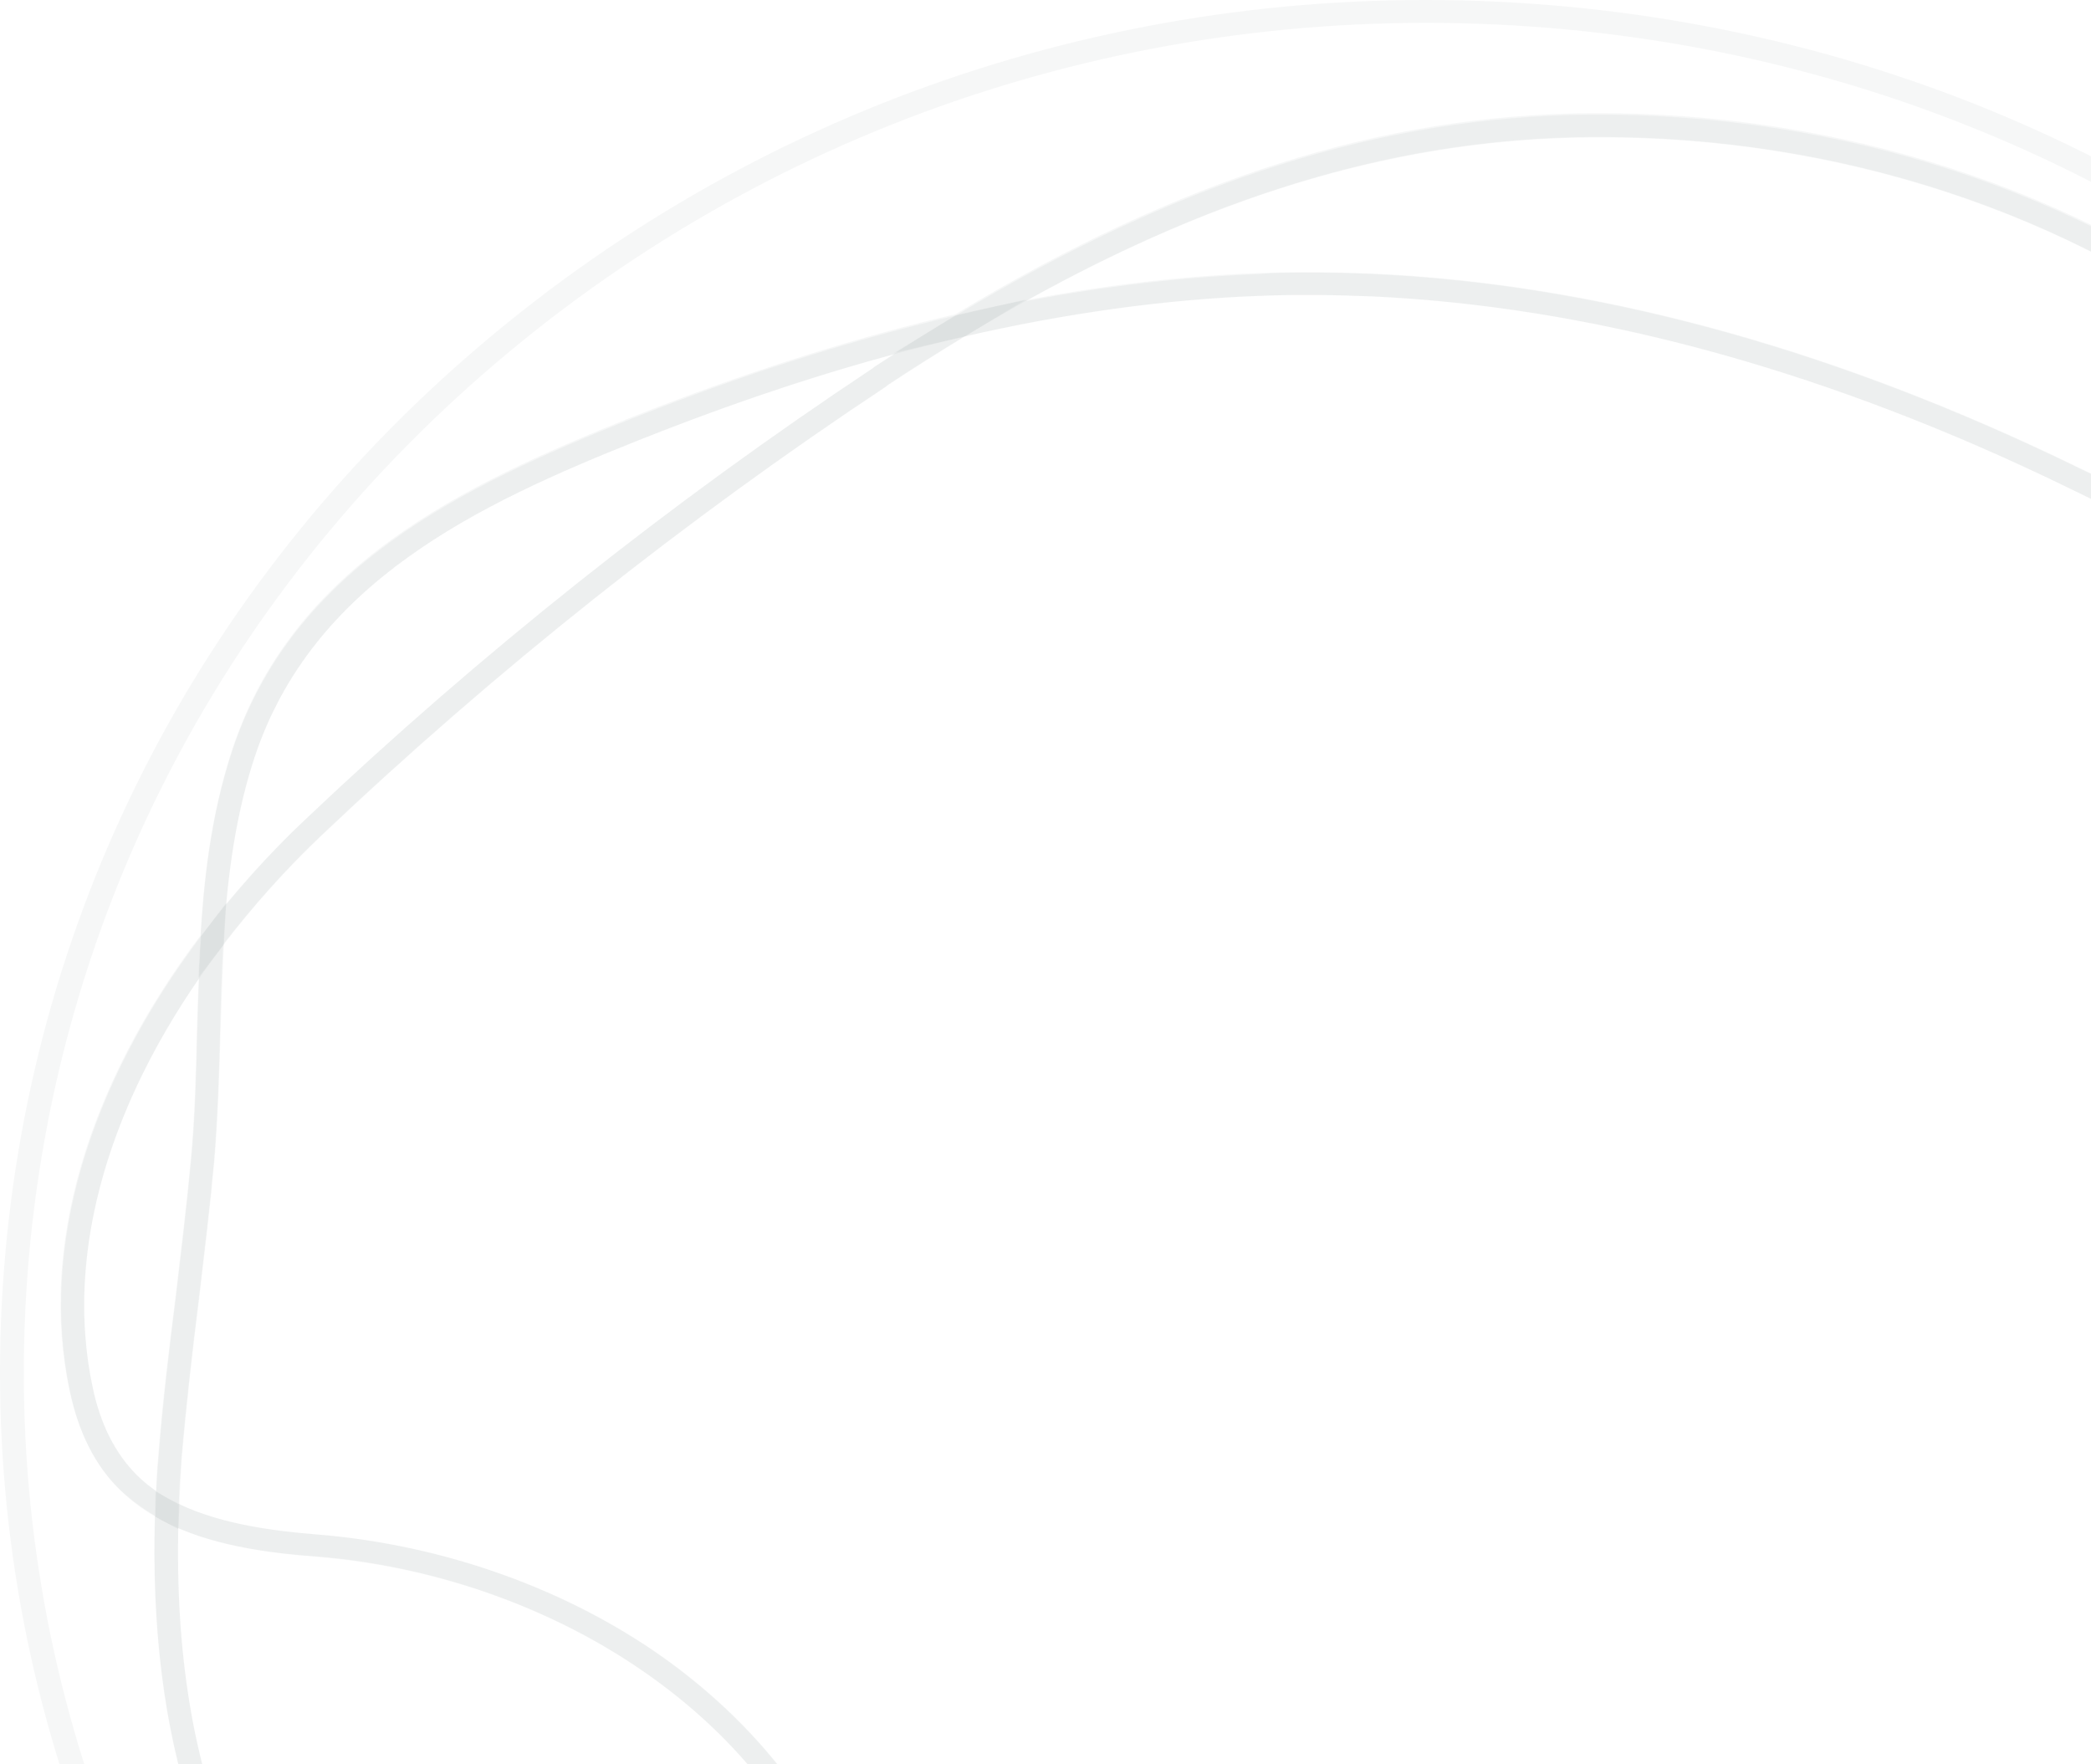 <svg width="640" height="540" viewBox="0 0 640 540" fill="none" xmlns="http://www.w3.org/2000/svg">
<path d="M273.207 670.338H269.576C238.633 670.186 210.689 669.429 182.43 662.609C148.803 654.426 120.228 640.03 99.547 620.482C62.605 585.779 45.081 532.438 47.449 462.124L47.607 456.517L52.659 459.245C65.762 466.216 82.812 468.489 97.494 469.701C135.7 472.883 173.273 486.219 203.111 507.434C234.686 530.013 256.314 559.866 265.471 593.811C272.102 618.057 272.733 643.212 273.049 666.852L273.207 670.338ZM54.553 467.731C53.132 533.347 70.025 583.052 104.599 615.632C124.333 634.272 151.961 648.213 184.167 655.942C210.531 662.306 236.896 663.216 265.945 663.367C265.787 641.242 264.84 617.754 258.683 595.478C249.842 563.049 229.16 534.408 198.849 512.889C170.116 492.432 133.963 479.399 97.021 476.369C83.444 475.459 67.814 473.489 54.553 467.731Z" fill="#2E3238" fill-opacity="0.04"/>
<path d="M60.71 299.22L61.342 287.703C62.289 271.64 64.183 250.576 71.13 229.664C89.759 173.595 141.541 148.894 193.007 128.285C195.849 127.224 198.691 126.012 201.533 124.951C232.949 112.828 263.734 103.281 293.099 96.462L314.096 91.613L295.783 102.675C287.889 107.524 279.68 112.677 271.628 117.98L271.312 118.284C209.742 159.047 151.645 205.266 98.6 255.577C87.391 266.185 77.129 277.702 67.814 289.976L60.71 299.22ZM273.681 108.434C251.105 114.495 227.897 122.224 204.217 131.316C201.375 132.377 198.533 133.589 195.691 134.65C145.804 154.501 95.6 178.444 77.918 231.786C72.709 247.394 70.498 263.306 69.235 276.793C76.813 267.7 84.865 258.911 93.548 250.728C146.909 200.114 205.322 153.743 267.208 112.677L267.523 112.374C269.734 111.01 271.786 109.646 273.681 108.434Z" fill="#2E3238" fill-opacity="0.04"/>
<path d="M780.136 244.364L770.98 236.483C732.775 203.448 686.676 174.656 625.895 145.864C554.852 112.222 485.546 93.734 419.713 90.704C408.188 90.249 396.821 90.097 385.612 90.552C356.564 91.613 325.936 95.856 294.678 103.13L273.681 107.979L291.994 96.917C360.984 55.244 423.028 35.544 487.125 35.089C563.219 34.634 636.314 58.426 693.148 102.069C732.143 132.074 760.244 176.171 776.821 232.998L780.136 244.364ZM400.768 83.43C407.241 83.43 413.714 83.581 420.186 83.884C486.967 86.915 557.22 105.706 629.052 139.802C685.571 166.624 729.617 193.447 766.401 223.754C749.983 173.747 723.776 134.65 688.57 107.524C633.157 64.79 561.483 41.454 487.125 42.06C429.975 42.514 374.561 58.426 313.938 92.219C338.408 87.521 362.405 84.793 385.297 83.884C390.506 83.43 395.716 83.43 400.768 83.43Z" fill="#2E3238" fill-opacity="0.04"/>
<path d="M54.554 468.034L49.502 465.306C44.608 462.73 40.345 459.548 36.714 456.063C29.136 448.637 24.084 438.484 21.401 425.755C12.244 382.263 26.61 332.559 62.132 285.733L69.236 276.338L68.605 287.855C68.131 297.099 67.815 306.494 67.499 315.586C67.184 328.77 66.71 342.257 65.605 355.593C64.342 369.383 62.605 383.476 61.027 396.963C58.974 413.177 57.08 429.846 55.659 446.213C55.343 450.91 55.028 456.214 54.87 462.124L54.554 468.034ZM60.869 299.523C31.662 341.803 20.138 385.749 28.347 424.543C30.715 435.908 35.294 444.849 41.766 451.365C43.503 453.183 45.555 454.85 47.765 456.366C47.923 452.729 48.081 449.243 48.397 446.061C49.66 429.543 51.712 412.723 53.765 396.508C55.343 383.021 57.08 369.08 58.343 355.29C59.606 342.257 59.922 328.77 60.237 315.738C60.395 310.283 60.553 304.979 60.869 299.523Z" fill="#2E3238" fill-opacity="0.04"/>
<path d="M552.799 783.688L551.379 783.234C521.383 774.445 501.491 756.563 480.494 737.621C474.81 732.468 468.969 727.316 462.97 722.164C437.552 700.797 401.084 688.219 375.824 680.491C343.145 670.641 308.728 670.489 275.259 670.186H266.103V666.852C265.945 643.667 265.155 618.966 258.84 595.629C250 563.2 229.318 534.559 199.007 513.041C170.274 492.583 134.121 479.551 97.179 476.52C81.707 475.308 63.868 472.883 49.501 465.306L47.607 464.246V462.124C47.765 456.063 48.08 450.759 48.554 445.909C49.817 429.392 51.869 412.571 53.922 396.356C55.5 382.87 57.237 368.928 58.5 355.138C59.763 342.106 60.079 328.619 60.394 315.587C60.71 306.343 60.868 296.947 61.5 287.552V286.491L62.131 285.733C71.603 273.156 82.181 261.336 93.706 250.577C147.067 199.963 205.48 153.592 267.366 112.525L267.681 112.222C275.891 106.767 284.1 101.614 291.994 96.765L292.467 96.462L293.099 96.311C324.989 88.885 356.09 84.642 385.454 83.581C396.821 83.127 408.504 83.278 420.186 83.733C486.967 86.764 557.22 105.554 629.052 139.65C690.465 168.746 737.037 197.841 775.716 231.331L776.505 231.937L776.821 232.847C790.24 278.763 795.134 332.862 790.872 384.84C788.346 415.299 783.925 445.606 777.926 475.005L777.61 476.217L771.927 480.46C755.034 492.735 737.511 505.616 722.828 520.618C708.462 535.469 700.411 557.442 697.569 589.871C696.306 603.509 696.148 617.602 695.99 632.453C695.832 644.728 695.674 657.305 694.885 669.732V670.792L694.253 671.55C657.943 717.769 609.634 756.108 554.378 782.779L552.799 783.688ZM273.207 663.518H275.417C309.36 663.67 344.408 663.822 378.034 674.126C403.926 682.006 441.341 694.887 467.706 717.163C473.863 722.315 479.704 727.619 485.388 732.772C505.438 750.956 524.54 768.08 552.168 776.415C605.687 750.501 652.417 713.375 687.623 668.671C688.412 656.699 688.57 644.576 688.728 632.756C688.886 617.754 689.201 603.509 690.307 589.719C692.201 568.352 697.095 537.439 717.461 516.375C732.617 500.766 750.298 487.886 767.506 475.308L771.138 472.732C776.979 444.091 781.241 414.389 783.767 384.536C787.872 333.62 783.136 280.884 770.19 235.877C732.143 203.145 686.202 174.504 625.895 145.864C554.852 112.222 485.546 93.734 419.713 90.704C408.188 90.249 396.821 90.097 385.612 90.552C356.721 91.613 326.41 95.856 295.151 102.978C287.415 107.676 279.364 112.677 271.47 117.98L271.154 118.284C209.584 159.199 151.487 205.267 98.442 255.577C87.549 265.882 77.445 277.247 68.288 289.067C67.814 298.008 67.499 307.1 67.341 315.89C67.025 329.073 66.552 342.56 65.446 355.896C64.183 369.686 62.447 383.779 60.868 397.266C58.816 413.48 56.921 430.149 55.5 446.516C55.185 450.607 54.869 455.153 54.711 460.306C67.656 466.519 83.602 468.64 97.653 469.701C135.858 472.883 173.431 486.219 203.269 507.434C234.844 530.013 256.472 559.866 265.629 593.811C271.944 616.996 272.891 640.788 273.207 663.518Z" fill="#2E3238" fill-opacity="0.04"/>
<path d="M437.71 839C426.975 839 416.082 838.697 405.189 837.788C288.836 829.605 182.588 778.385 106.336 693.675C30.083 608.965 -7.333 500.615 1.192 388.931C9.717 277.247 63.078 175.262 151.329 102.069C239.58 28.876 352.459 -7.039 468.811 1.144C585.164 9.327 691.412 60.547 767.664 145.257C843.917 229.967 881.333 338.317 872.808 450.001C864.283 561.685 810.922 663.67 722.671 736.863C642.629 803.389 542.538 839 437.71 839ZM358.3 825.21C373.93 827.938 389.717 829.908 405.82 831.12C520.278 839.152 631.262 803.843 718.092 731.862C804.922 659.882 857.494 559.563 865.861 449.698C874.229 339.833 837.444 233.301 762.455 149.955C687.465 66.609 582.953 16.147 468.496 8.115C354.038 0.084 243.053 35.392 156.223 107.373C69.393 179.353 16.822 279.672 8.455 389.537C0.087 499.403 36.872 605.934 111.861 689.28C166.801 750.199 237.37 793.539 315.99 815.512C298.94 807.632 286.626 795.205 279.68 778.385C266.418 746.41 266.261 711.405 266.103 677.46C266.103 675.036 266.103 672.611 266.103 670.035C236.581 669.732 209.584 668.822 182.43 662.306C148.803 654.123 120.228 639.727 99.547 620.179C62.92 585.779 45.397 533.196 47.449 463.943C43.344 461.518 39.713 458.79 36.556 455.76C28.978 448.334 23.926 438.181 21.242 425.452C12.086 382.112 26.294 332.862 61.342 286.34C62.289 270.428 64.341 249.819 71.13 229.21C89.759 173.14 141.541 148.44 193.008 127.83C195.849 126.77 198.691 125.557 201.533 124.497C232.792 112.525 263.261 102.978 292.467 96.159C361.3 54.637 423.186 35.089 487.125 34.634C563.219 34.18 636.314 57.971 693.148 101.614C731.827 131.467 759.929 175.262 776.505 231.634C788.504 241.939 799.555 252.698 809.659 263.609C837.76 293.917 853.863 324.376 857.336 354.077C859.862 375.141 854.179 396.205 840.444 416.814C834.603 425.603 827.025 434.393 818.184 443.03C805.554 455.305 791.819 465.761 777.61 476.066C767.664 523.194 753.456 566.534 735.143 605.025C724.249 627.907 710.672 650.032 694.569 670.489C692.517 702.009 686.991 724.589 676.572 743.834C655.101 783.385 595.741 795.054 553.115 783.234C552.958 783.234 552.957 783.234 552.8 783.082C496.281 809.905 435.027 823.998 370.772 824.907C366.51 825.513 362.247 825.513 358.3 825.21ZM489.651 41.908C488.861 41.908 488.072 41.908 487.282 41.908C424.449 42.363 363.668 61.608 295.783 102.675L295.309 102.978L294.678 103.13C265.629 109.797 235.16 119.344 204.217 131.316C201.375 132.377 198.533 133.589 195.692 134.65C145.804 154.501 95.6 178.444 77.918 231.786C71.288 252.092 69.236 272.55 68.446 288.158V289.219L67.815 289.977C33.556 335.135 19.506 383.021 28.346 424.543C30.715 435.908 35.293 444.849 41.766 451.365C44.923 454.396 48.396 457.123 52.817 459.396L54.711 460.457V462.579C52.343 530.923 69.078 582.446 104.599 615.784C124.333 634.423 151.961 648.365 184.167 656.093C211.637 662.761 239.106 663.367 269.576 663.67H273.049V667.004C273.049 670.641 273.049 674.126 273.049 677.763C273.207 711.102 273.207 745.501 285.995 776.112C294.204 795.963 315.675 819.603 370.457 818.845C434.237 817.936 494.86 803.995 550.747 777.172L552.01 776.566L553.431 777.021C553.747 777.172 553.905 777.172 554.221 777.324C554.536 777.476 554.694 777.475 555.01 777.475C594.952 788.538 650.365 777.93 670.257 741.409C680.361 722.922 685.729 700.797 687.623 669.732V668.671L688.255 667.913C704.2 647.456 717.935 625.634 728.67 602.903C746.825 564.564 761.034 521.224 770.822 474.096L771.138 472.883L772.243 472.126C786.609 461.669 800.502 451.213 812.974 438.939C821.499 430.604 828.603 422.118 834.287 413.783C847.074 394.69 852.442 374.99 850.074 355.593C846.759 327.255 831.287 298.008 804.133 268.761C793.871 257.699 782.978 247.243 770.822 236.635L770.032 236.029L769.717 235.12C753.614 179.657 726.302 136.771 688.412 107.676C633.946 65.094 563.219 41.908 489.651 41.908Z" fill="#2E3238" fill-opacity="0.04"/>
</svg>
